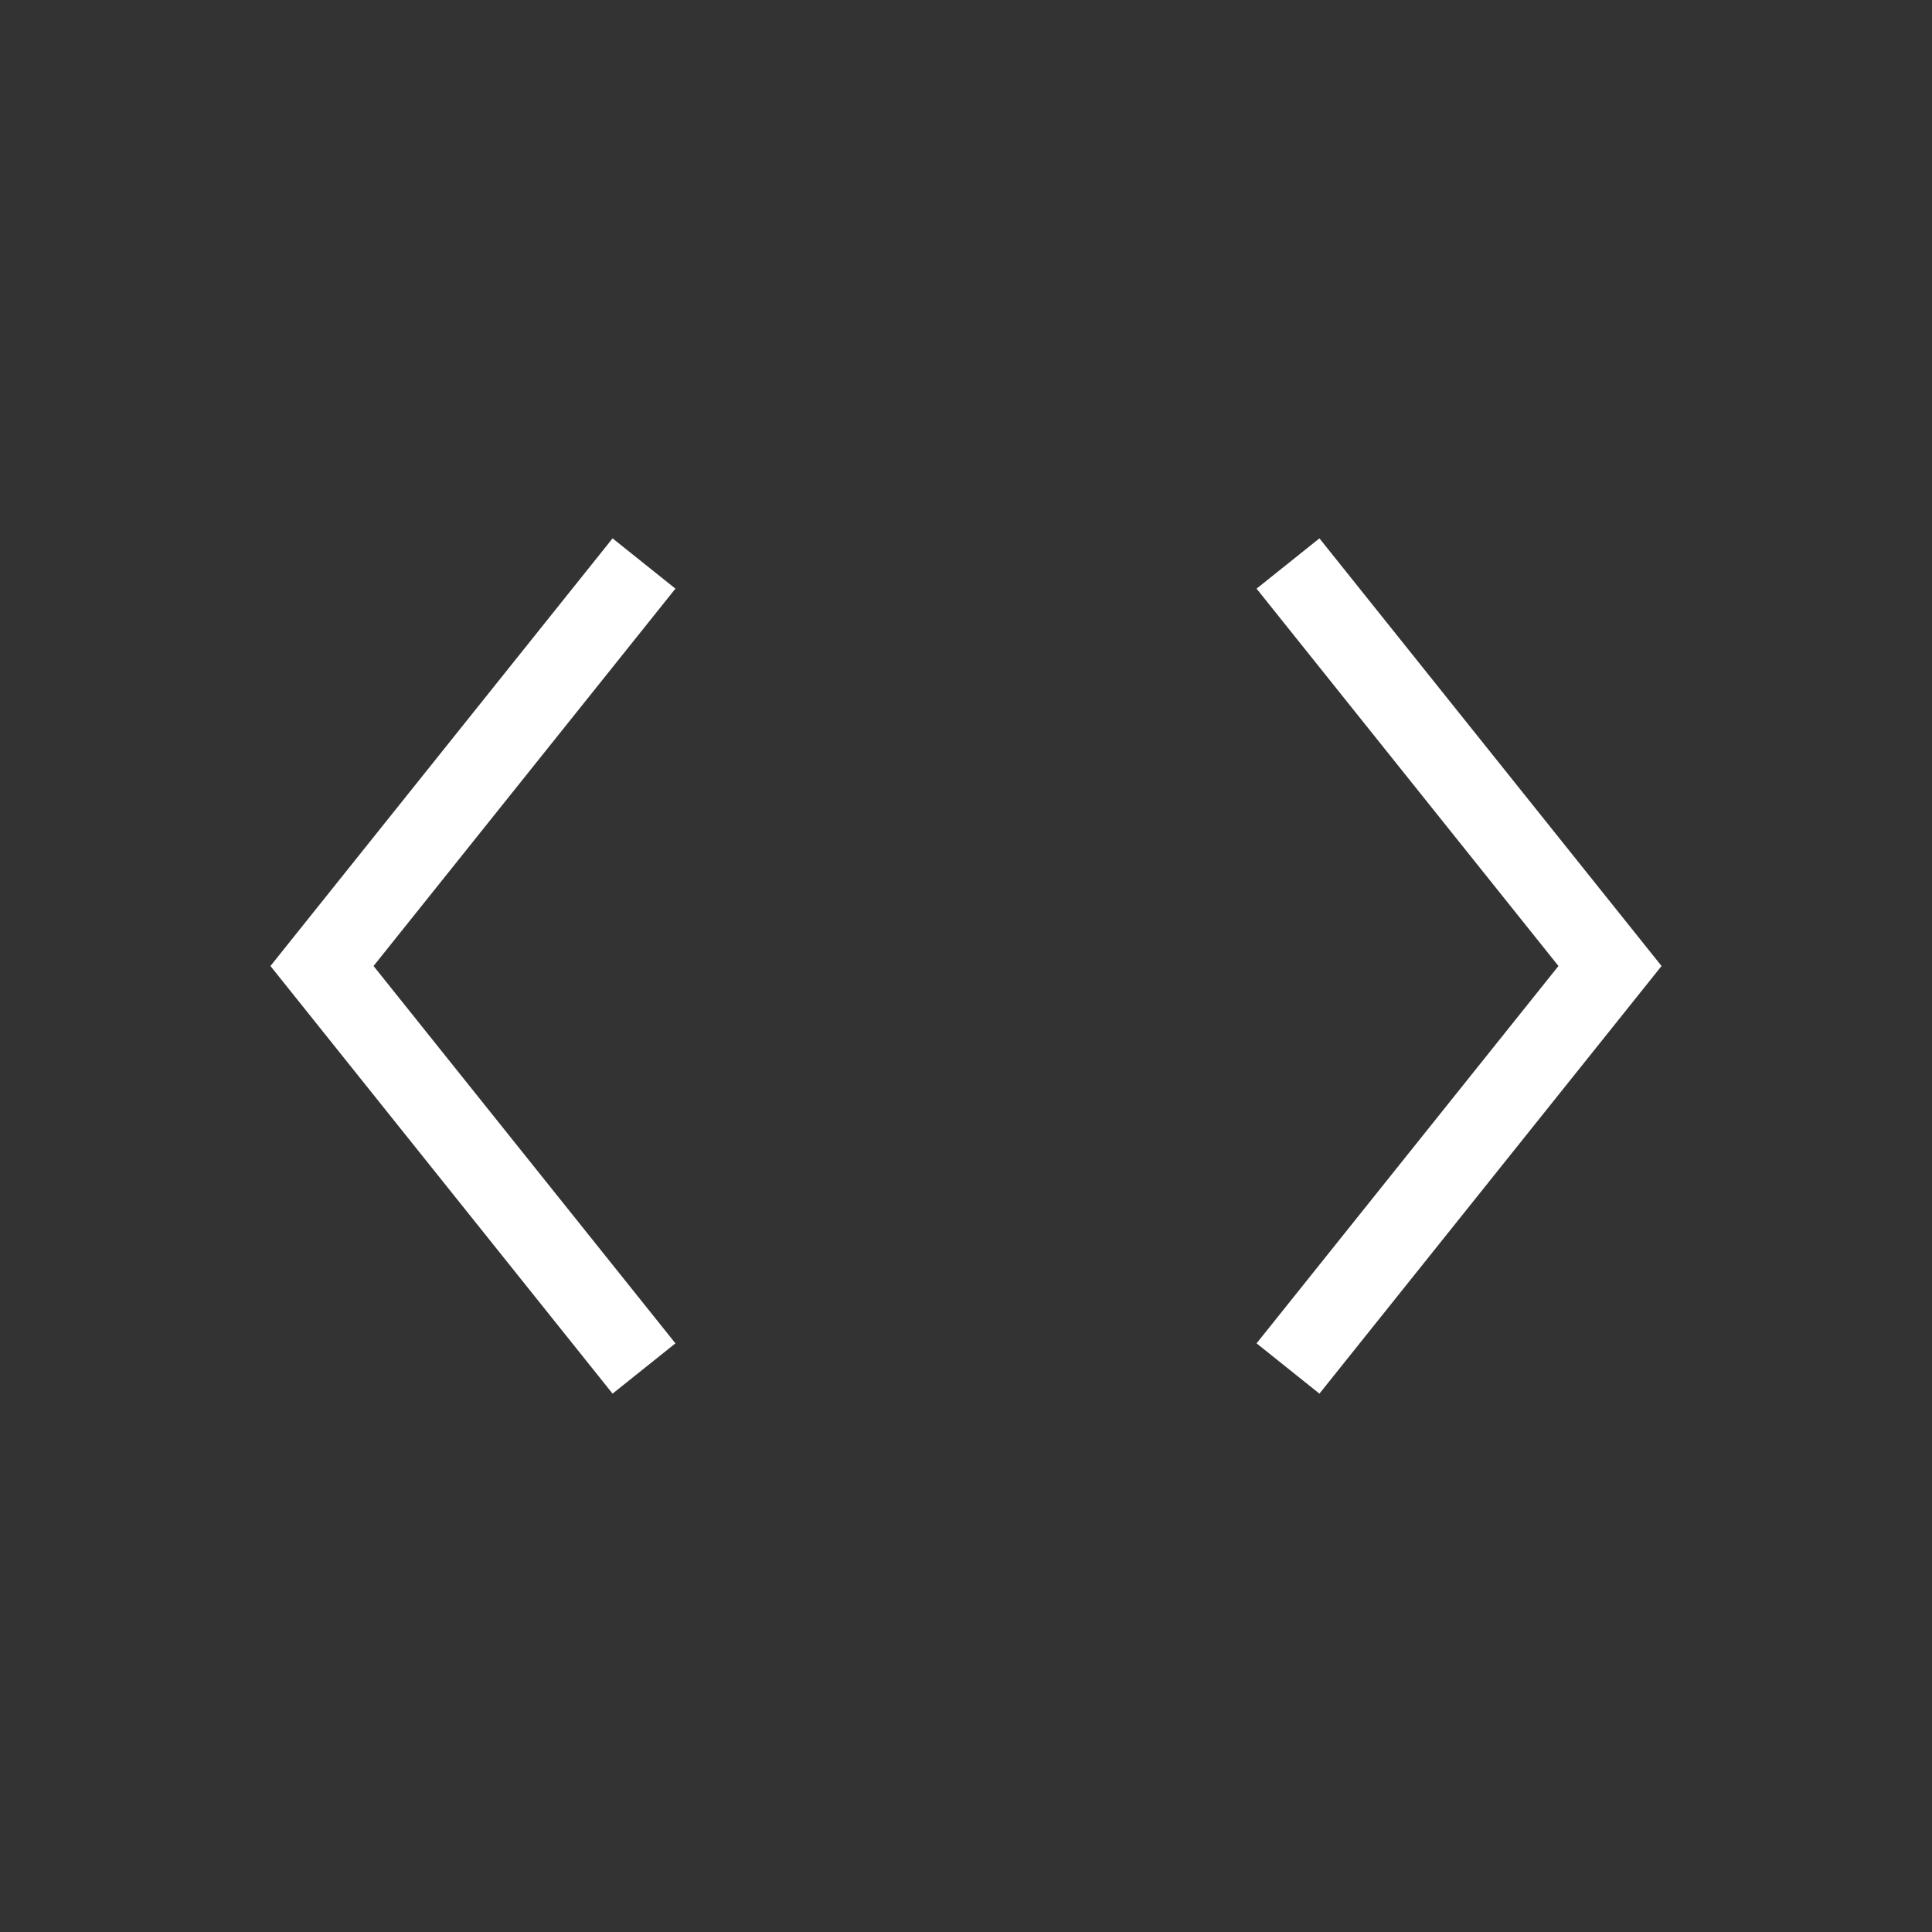 <svg xmlns="http://www.w3.org/2000/svg" width="24" height="24" viewBox="0 0 24 24" fill="#ffff"><rect x="0" y="0" width="24" height="24" fill="#333333" stroke="none"/><path fill="none" stroke="#ffff" d="m16 7l4 5l-4 5M8 7l-4 5l4 5"/></svg>